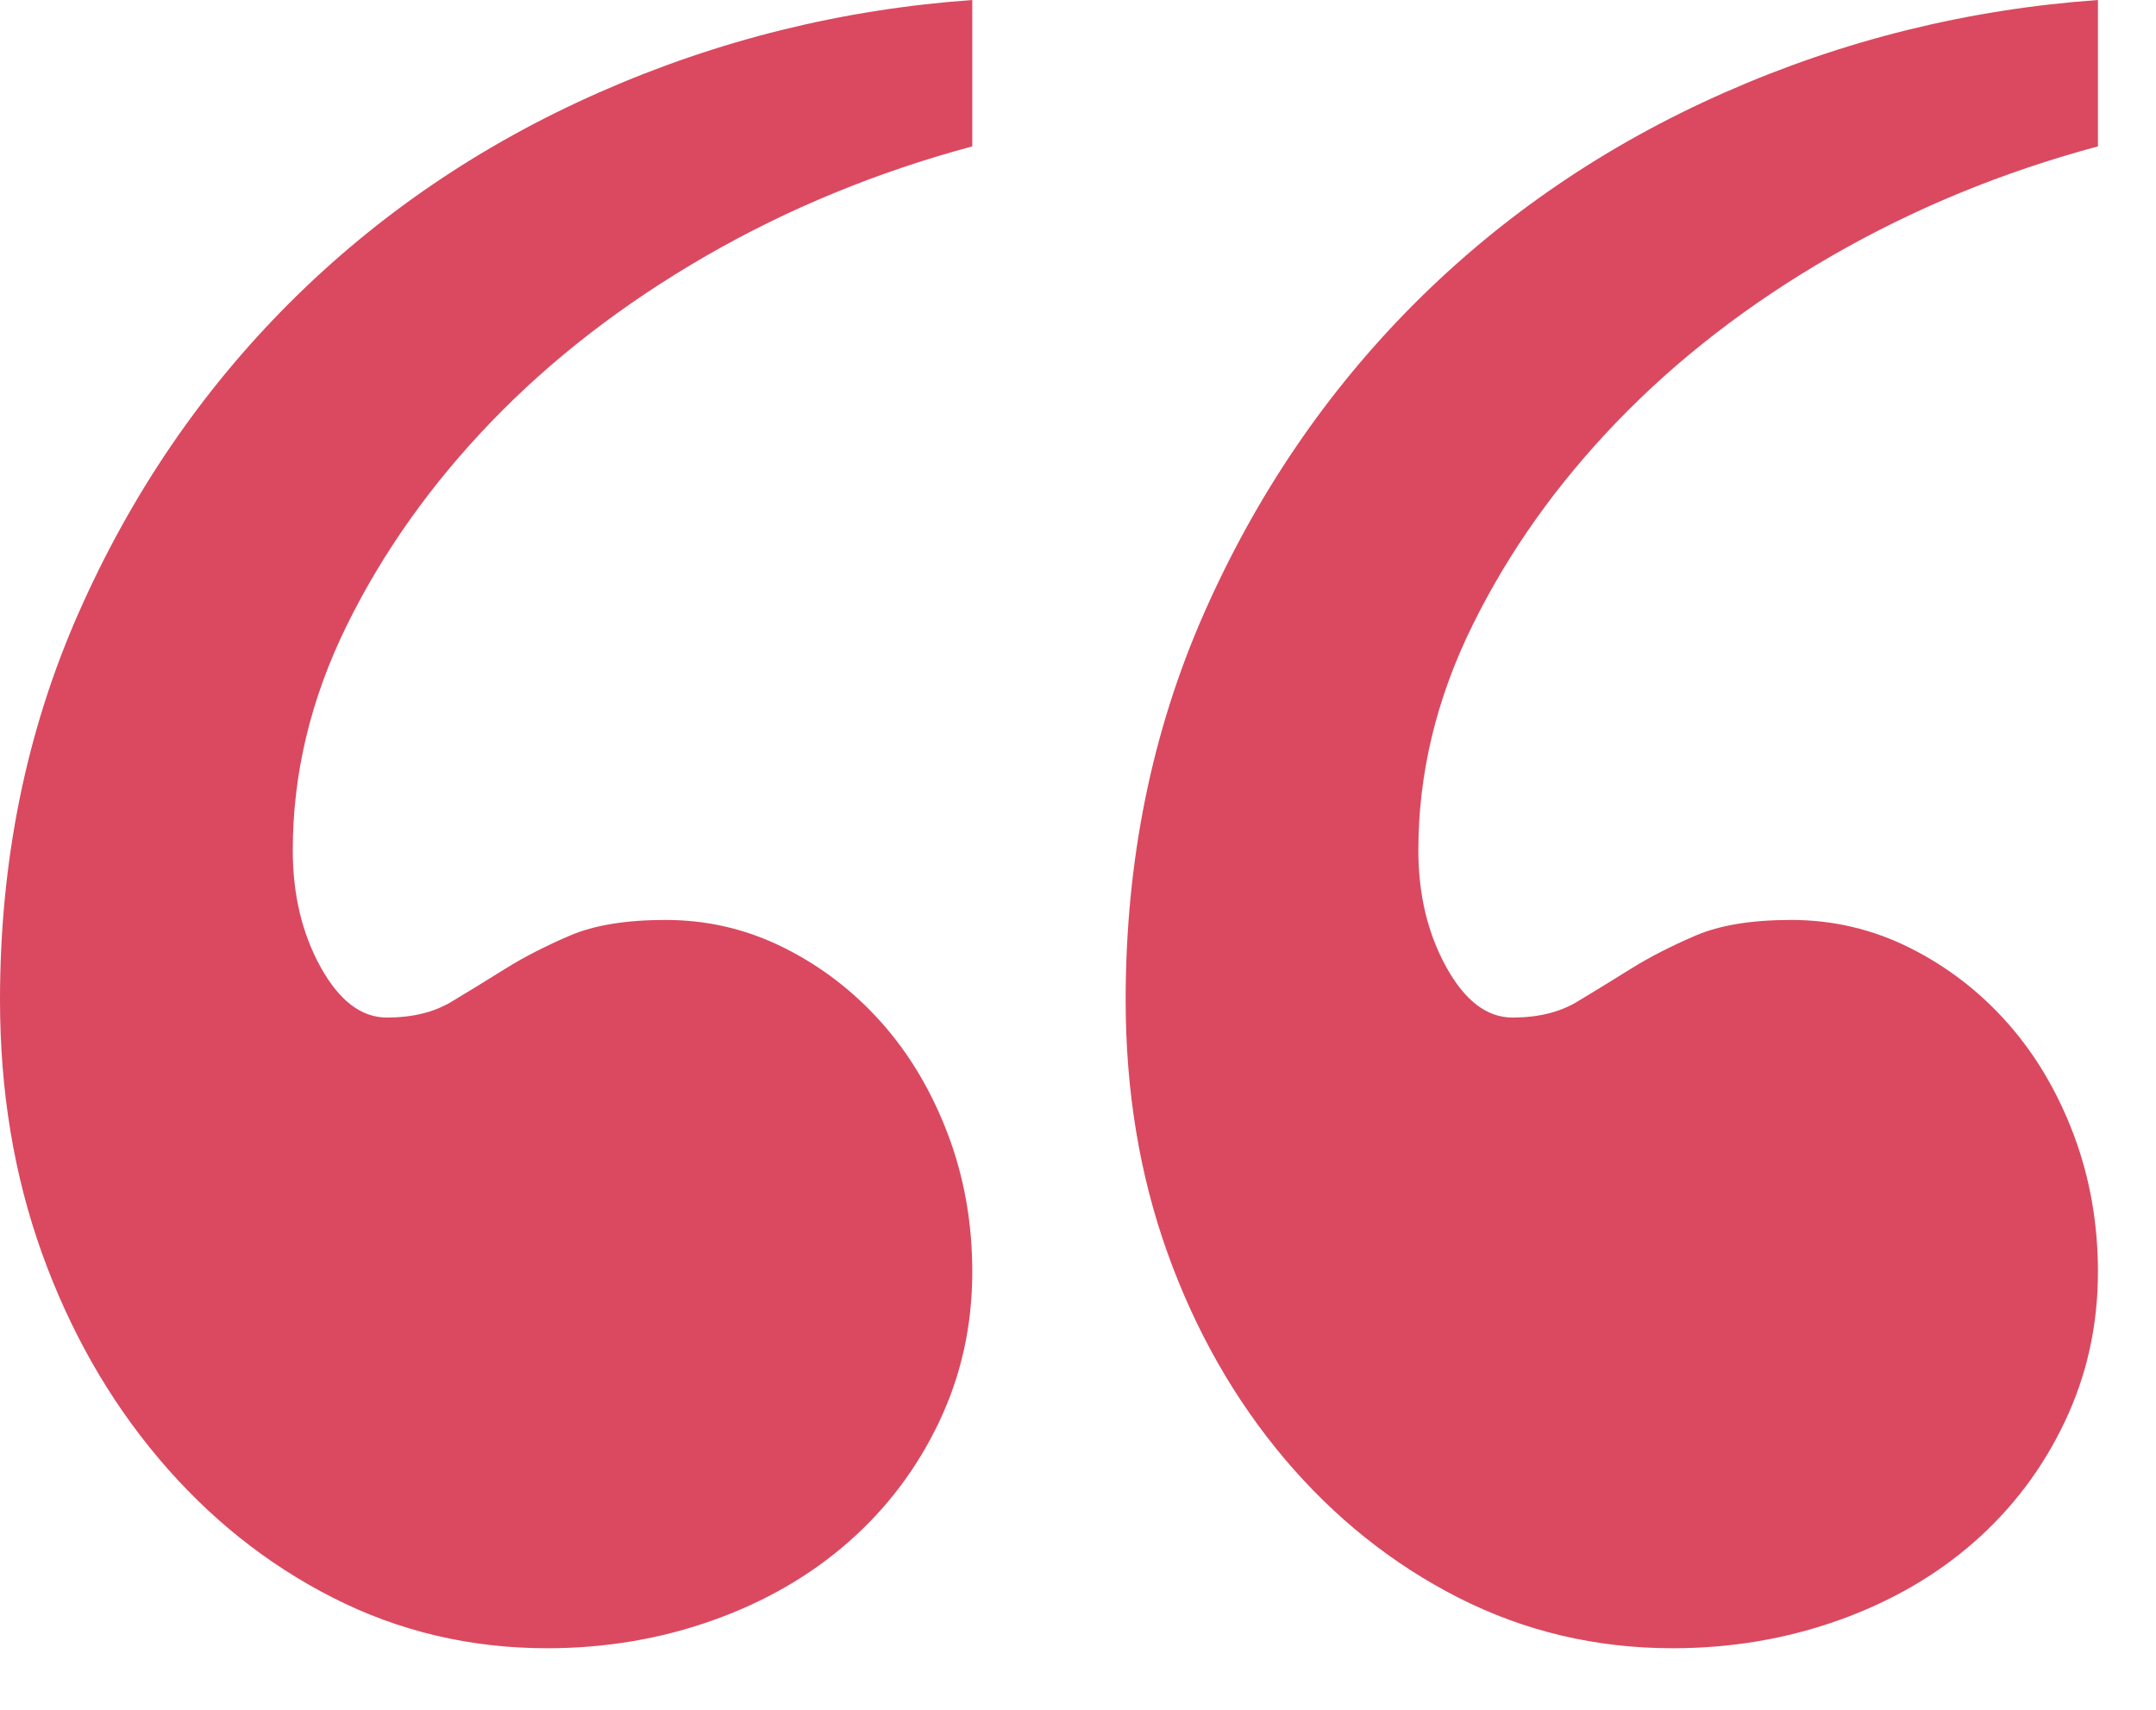 <?xml version="1.0" encoding="UTF-8" standalone="no"?>
<svg width="29px" height="23px" viewBox="0 0 29 23" version="1.1" xmlns="http://www.w3.org/2000/svg" xmlns:xlink="http://www.w3.org/1999/xlink" xmlns:sketch="http://www.bohemiancoding.com/sketch/ns">
    <!-- Generator: sketchtool 3.4 (381) - http://www.bohemiancoding.com/sketch -->
    <title>quote-icon</title>
    <desc>Created with sketchtool.</desc>
    <defs></defs>
    <g id="Web" stroke="none" stroke-width="1" fill="none" fill-rule="evenodd" sketch:type="MSPage">
        <g id="About" sketch:type="MSArtboardGroup" transform="translate(-400, -1379)" fill="#DA4960">
            <g id="Quote" sketch:type="MSLayerGroup" transform="translate(400, 1379)">
                <g id="quote-icon" sketch:type="MSShapeGroup">
                    <path d="M13.078,1.969 C11.797,2.313 10.602,2.805 9.492,3.445 C8.383,4.086 7.422,4.828 6.609,5.672 C5.797,6.516 5.148,7.43 4.664,8.414 C4.18,9.398 3.938,10.406 3.938,11.438 C3.938,12.031 4.062,12.555 4.312,13.008 C4.563,13.461 4.859,13.688 5.203,13.688 C5.547,13.688 5.836,13.617 6.07,13.477 C6.305,13.336 6.547,13.188 6.797,13.031 C7.047,12.875 7.336,12.727 7.664,12.586 C7.992,12.445 8.422,12.375 8.953,12.375 C9.516,12.375 10.047,12.5 10.547,12.75 C11.047,13 11.484,13.336 11.859,13.758 C12.234,14.18 12.531,14.68 12.75,15.258 C12.969,15.836 13.078,16.453 13.078,17.109 C13.078,17.828 12.93,18.5 12.633,19.125 C12.336,19.75 11.93,20.289 11.414,20.742 C10.898,21.195 10.289,21.547 9.586,21.797 C8.883,22.047 8.141,22.172 7.359,22.172 C6.328,22.172 5.367,21.945 4.477,21.492 C3.586,21.039 2.805,20.414 2.133,19.617 C1.461,18.82 0.938,17.898 0.562,16.852 C0.187,15.805 0,14.672 0,13.453 C0,11.578 0.352,9.844 1.055,8.25 C1.758,6.656 2.703,5.266 3.891,4.078 C5.078,2.891 6.469,1.945 8.062,1.242 C9.656,0.539 11.328,0.125 13.078,0 L13.078,1.969 Z M28.219,1.969 C26.937,2.313 25.742,2.805 24.633,3.445 C23.523,4.086 22.563,4.828 21.75,5.672 C20.937,6.516 20.289,7.43 19.805,8.414 C19.32,9.398 19.078,10.406 19.078,11.438 C19.078,12.031 19.203,12.555 19.453,13.008 C19.703,13.461 20,13.688 20.344,13.688 C20.688,13.688 20.977,13.617 21.211,13.477 C21.445,13.336 21.687,13.188 21.938,13.031 C22.188,12.875 22.477,12.727 22.805,12.586 C23.133,12.445 23.562,12.375 24.094,12.375 C24.656,12.375 25.187,12.5 25.688,12.75 C26.188,13 26.625,13.336 27,13.758 C27.375,14.18 27.672,14.68 27.891,15.258 C28.109,15.836 28.219,16.453 28.219,17.109 C28.219,17.828 28.07,18.5 27.773,19.125 C27.477,19.75 27.07,20.289 26.555,20.742 C26.039,21.195 25.43,21.547 24.727,21.797 C24.023,22.047 23.281,22.172 22.5,22.172 C21.469,22.172 20.508,21.945 19.617,21.492 C18.727,21.039 17.945,20.414 17.273,19.617 C16.602,18.82 16.078,17.898 15.703,16.852 C15.328,15.805 15.141,14.672 15.141,13.453 C15.141,11.578 15.492,9.844 16.195,8.25 C16.898,6.656 17.844,5.266 19.031,4.078 C20.219,2.891 21.609,1.945 23.203,1.242 C24.797,0.539 26.469,0.125 28.219,0 L28.219,1.969 Z" id="“"></path>
                </g>
            </g>
        </g>
    </g>
</svg>